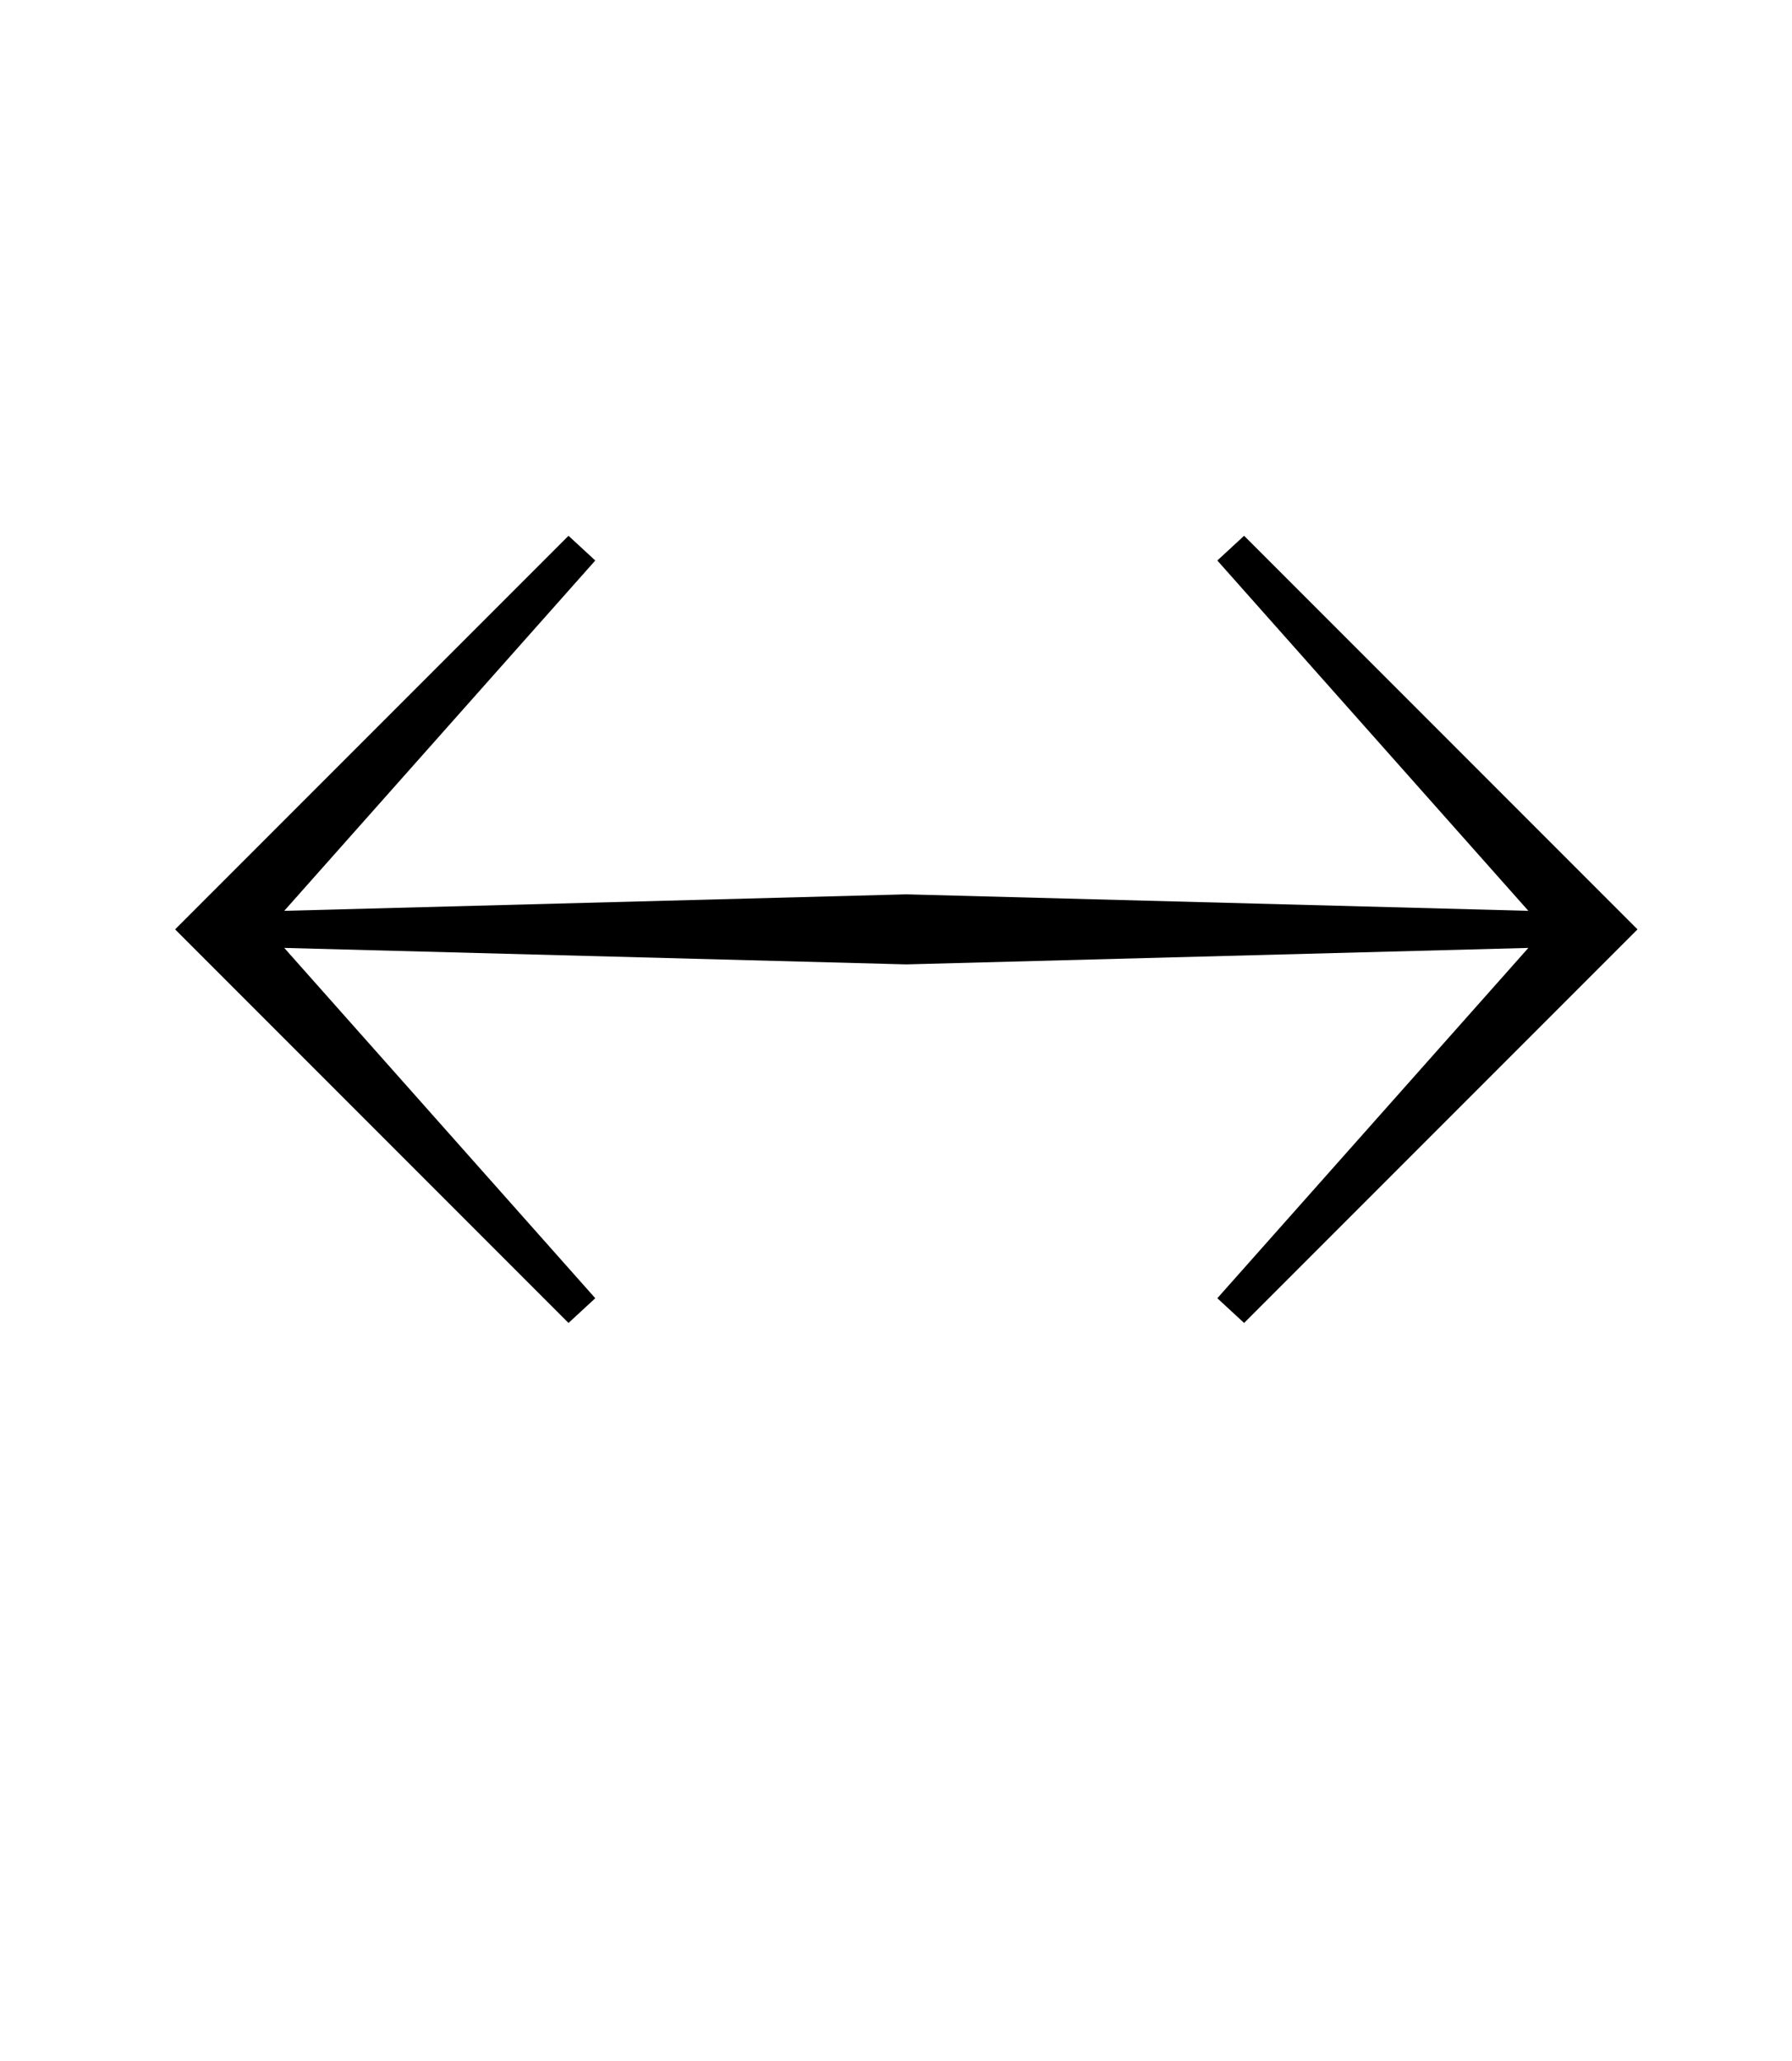 <?xml version="1.0" standalone="no"?>
<!DOCTYPE svg PUBLIC "-//W3C//DTD SVG 1.1//EN" "http://www.w3.org/Graphics/SVG/1.1/DTD/svg11.dtd" >
<svg xmlns="http://www.w3.org/2000/svg" xmlns:xlink="http://www.w3.org/1999/xlink" version="1.1" viewBox="-10 0 870 1000">
  <g transform="matrix(1 0 0 -1 0 800)">
   <path fill="currentColor"
d="M75 349l191 191l13 -12l-151 -170l302 8l302 -8l-151 170l13 12l191 -191l-191 -191l-13 12l151 170l-302 -8l-302 8l151 -170l-13 -12z" />
  </g>

</svg>
